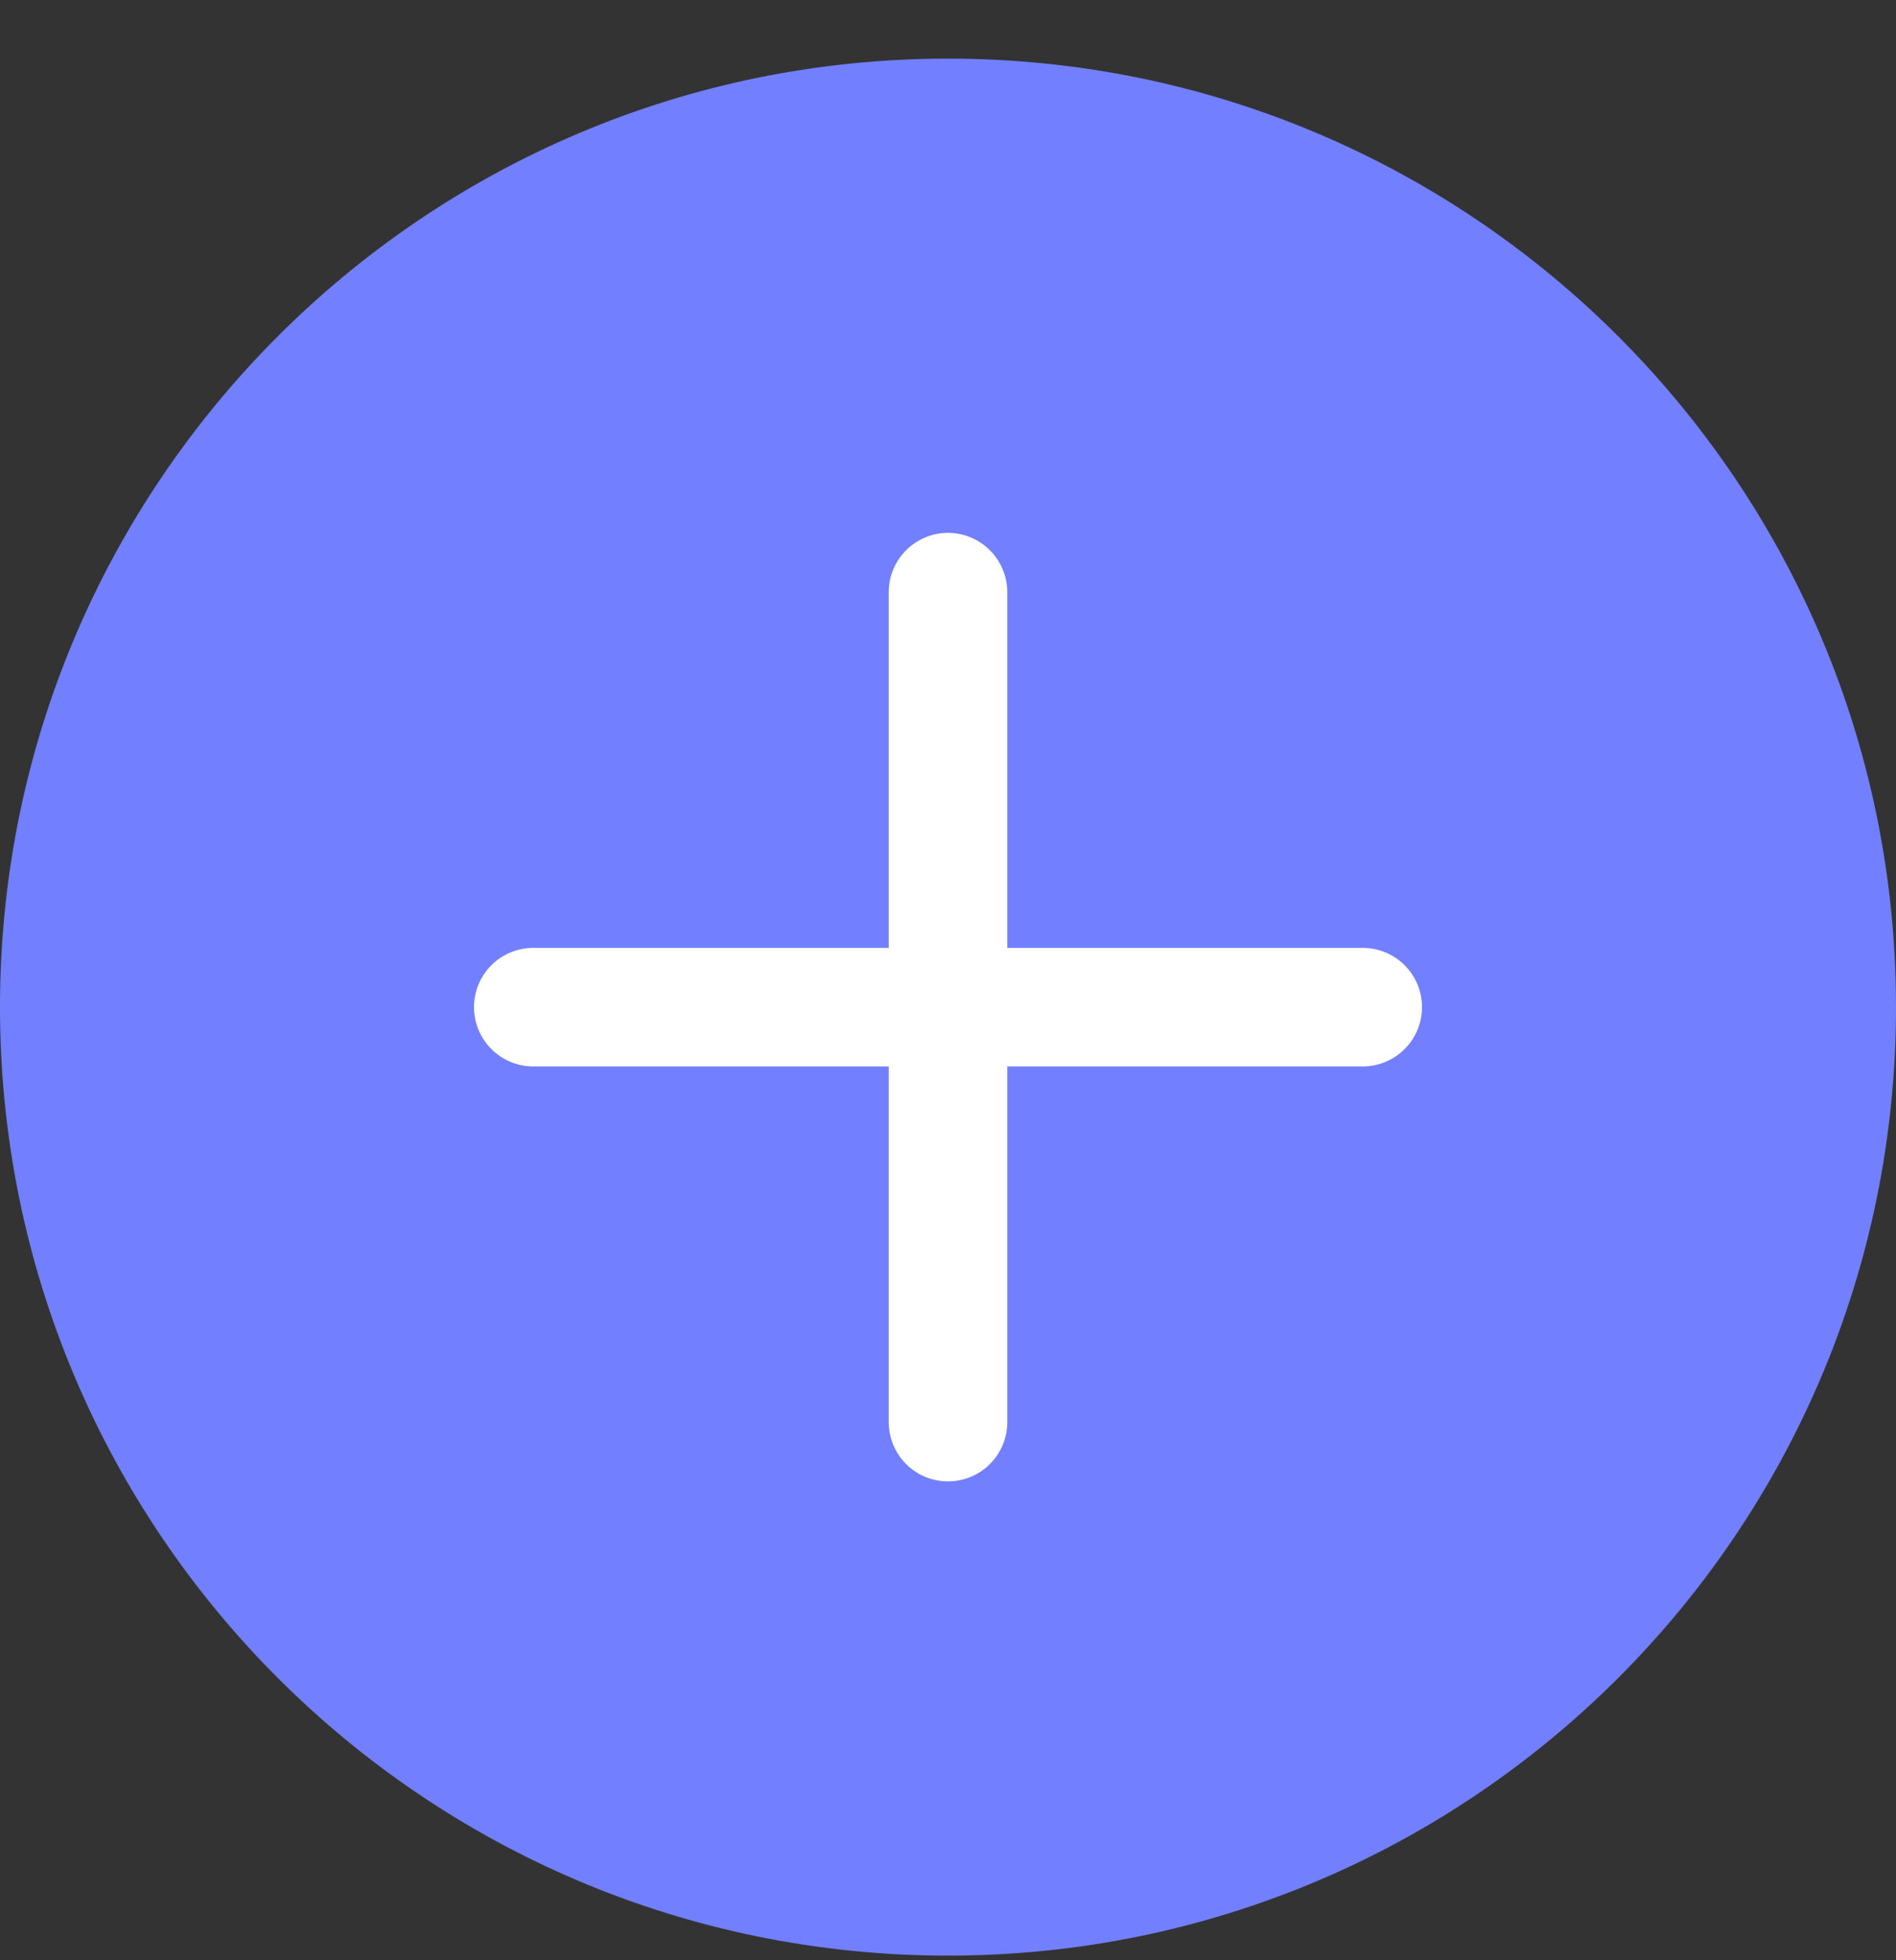 <svg width="30" height="31" viewBox="0 0 30 31" fill="none" xmlns="http://www.w3.org/2000/svg">
<rect x="0" y="0" width="30" height="31" fill="#333333" stroke="none"/>
<path d="M30 15.927C30 24.212 23.284 30.927 15 30.927C6.716 30.927 0 24.212 0 15.927C0 7.643 6.716 0.927 15 0.927C23.284 0.927 30 7.643 30 15.927Z" fill="#7280FF"/>
<path d="M21.562 14.99H15.938V9.365C15.938 9.116 15.839 8.878 15.663 8.702C15.487 8.526 15.249 8.427 15 8.427C14.751 8.427 14.513 8.526 14.337 8.702C14.161 8.878 14.062 9.116 14.062 9.365V14.99H8.438C8.189 14.99 7.95 15.089 7.775 15.264C7.599 15.44 7.5 15.679 7.5 15.927C7.5 16.176 7.599 16.415 7.775 16.59C7.95 16.766 8.189 16.865 8.438 16.865H14.062V22.49C14.062 22.739 14.161 22.977 14.337 23.153C14.513 23.329 14.751 23.427 15 23.427C15.249 23.427 15.487 23.329 15.663 23.153C15.839 22.977 15.938 22.739 15.938 22.49V16.865H21.562C21.811 16.865 22.05 16.766 22.225 16.59C22.401 16.415 22.5 16.176 22.5 15.927C22.5 15.679 22.401 15.44 22.225 15.264C22.05 15.089 21.811 14.99 21.562 14.99Z" fill="white"/>
</svg>
